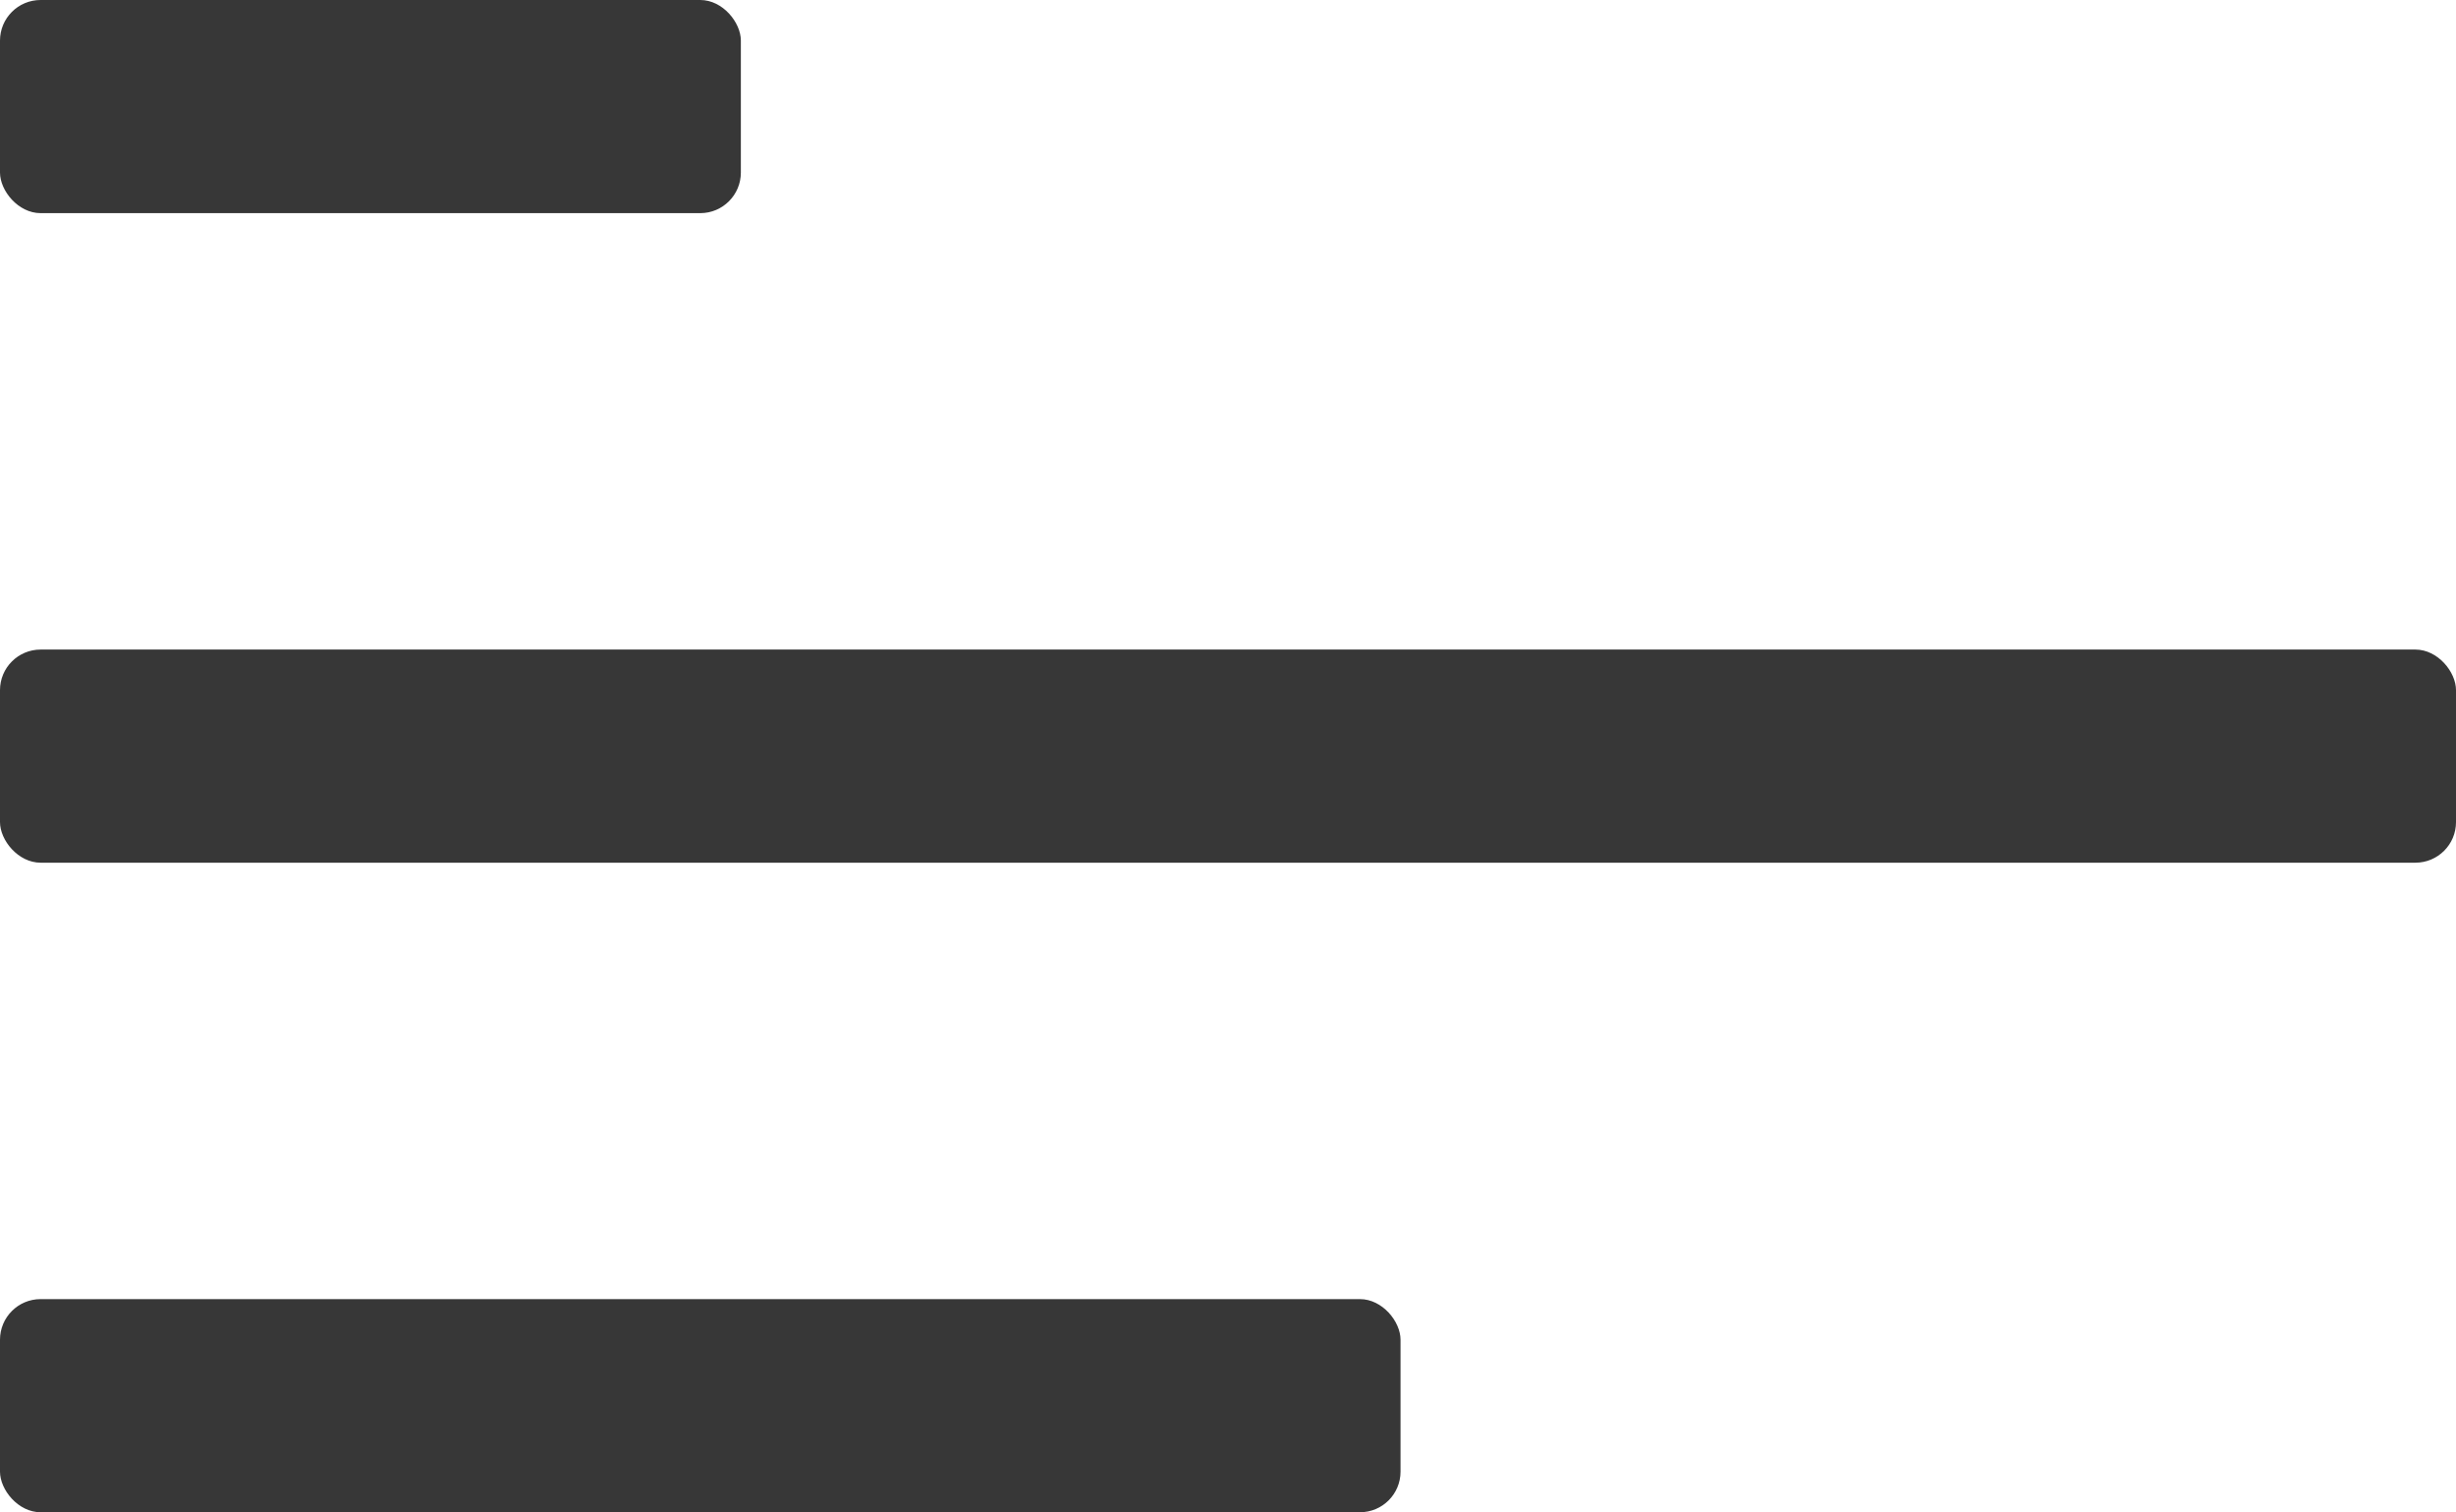 <svg width="242" height="149" viewBox="0 0 242 149" fill="none" xmlns="http://www.w3.org/2000/svg">
<rect width="73" height="21" rx="4" fill="#373737"/>
<rect y="64" width="242" height="21" rx="4" fill="#373737"/>
<rect y="128" width="138" height="21" rx="4" fill="#373737"/>
</svg>
